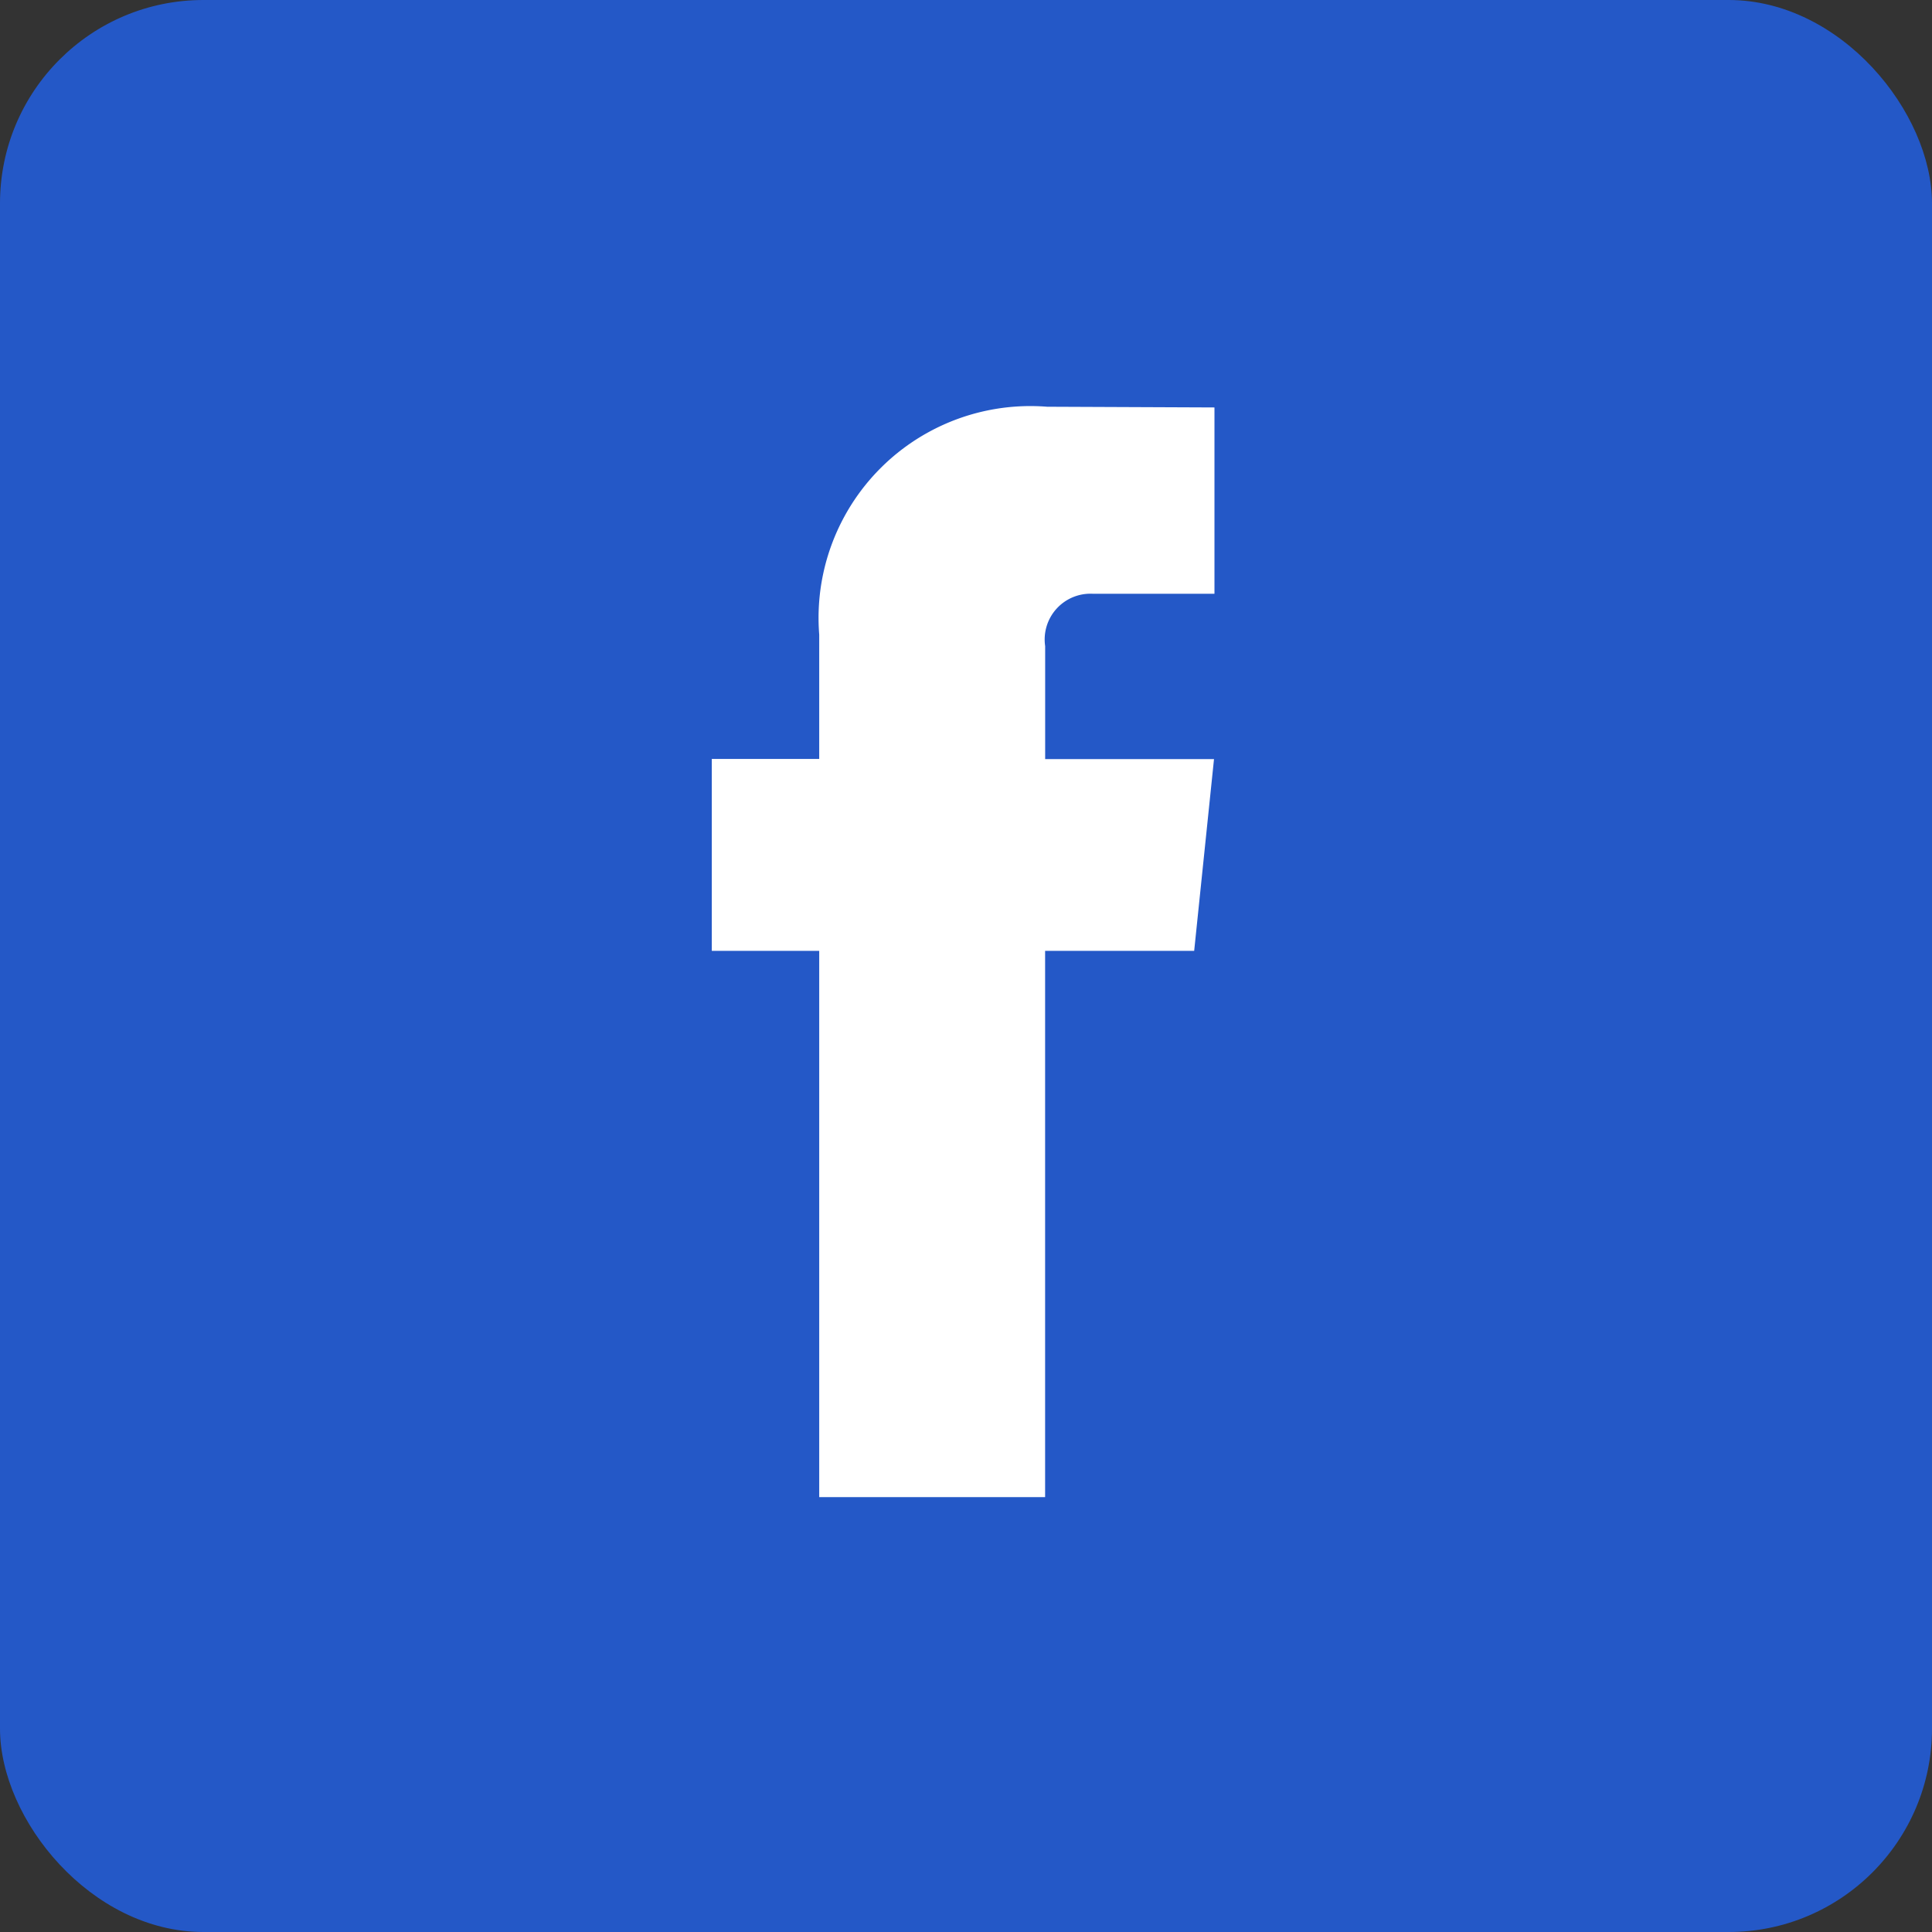<svg xmlns="http://www.w3.org/2000/svg" width="38" height="38" viewBox="0 0 38 38"><rect x="0" y="0" width="38" height="38" fill="#333333" stroke="none"/><defs><style>.a{fill:#2458c7;}.b{fill:#fff;}</style></defs><g transform="translate(-0.496 0.277)"><rect class="a" width="38" height="38" rx="4" transform="translate(0.496 -0.277)"/><path class="b" d="M47.3,32.465H44.368V43.209H39.925V32.465H37.812V28.69h2.113V26.246a4.166,4.166,0,0,1,4.483-4.483l3.291.014v3.665H45.311a.9.9,0,0,0-.942,1.029v2.222h3.321Z" transform="translate(-23.316 -14.04)"/></g></svg>